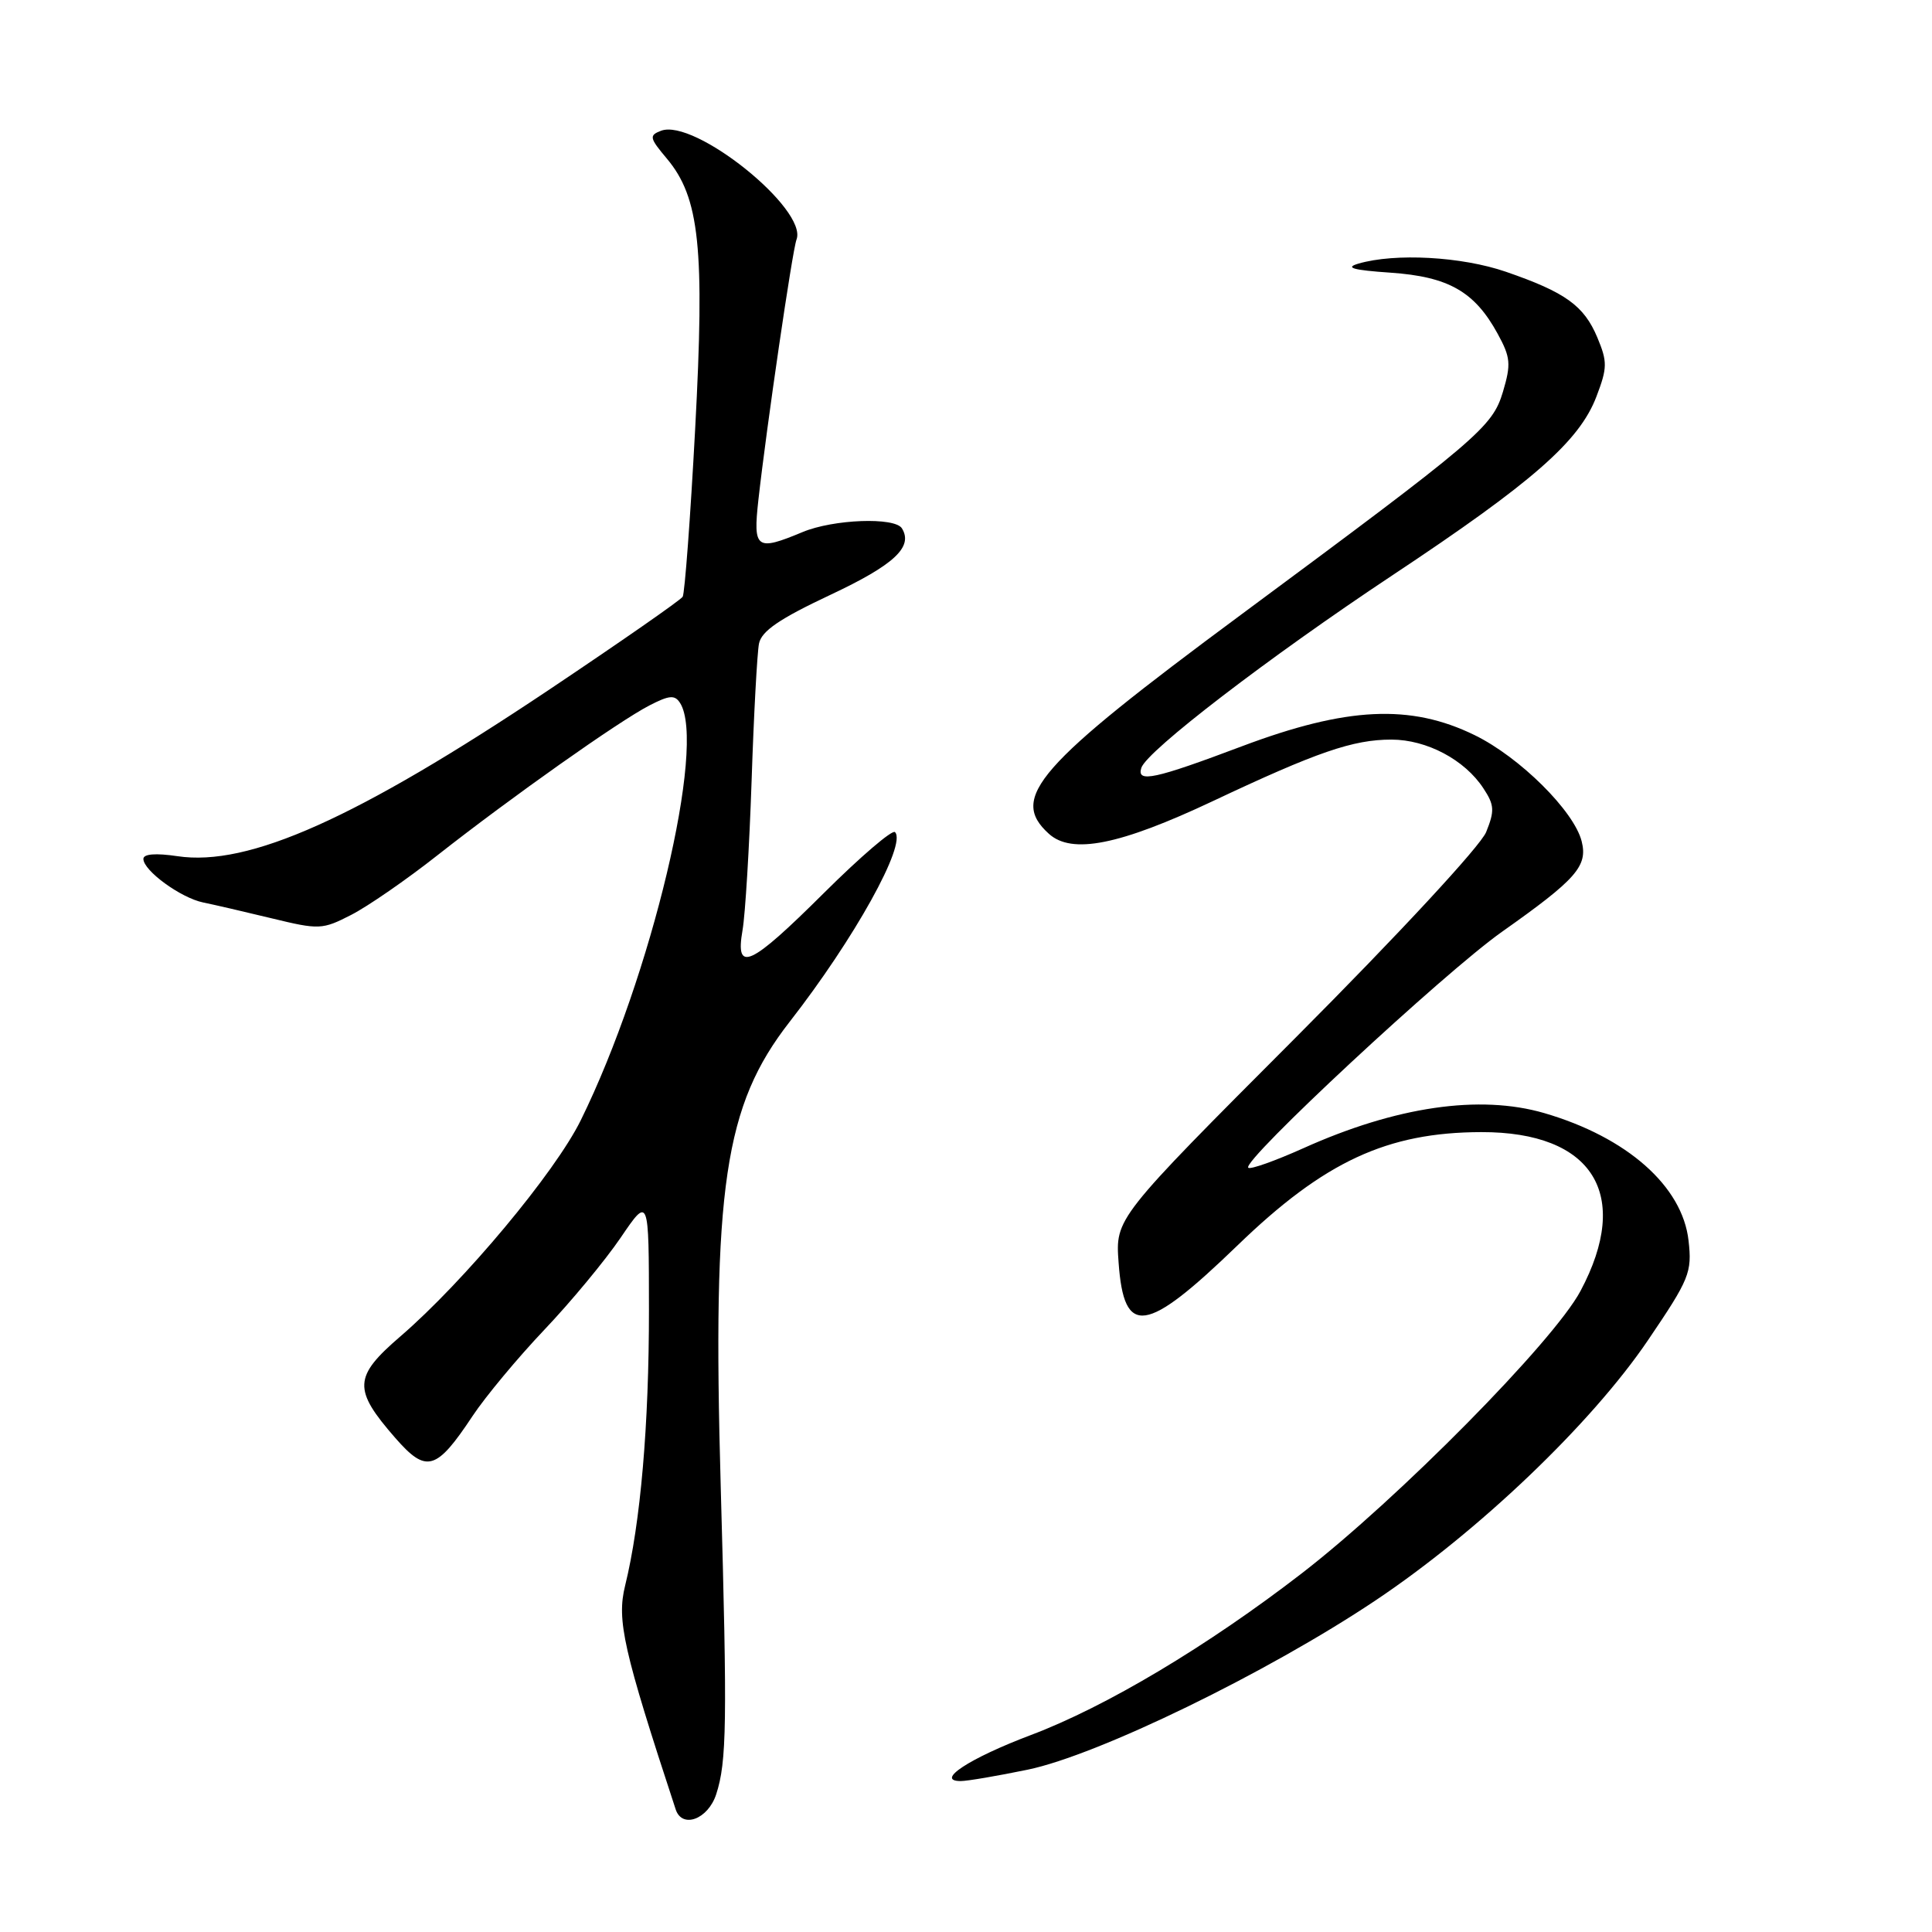 <?xml version="1.0" encoding="UTF-8" standalone="no"?>
<!DOCTYPE svg PUBLIC "-//W3C//DTD SVG 1.1//EN" "http://www.w3.org/Graphics/SVG/1.1/DTD/svg11.dtd" >
<svg xmlns="http://www.w3.org/2000/svg" xmlns:xlink="http://www.w3.org/1999/xlink" version="1.1" viewBox="0 0 256 256">
 <g >
 <path fill="currentColor"
d=" M 94.90 237.75 C 96.30 233.44 96.38 228.36 95.50 197.00 C 94.38 157.25 95.98 146.51 104.62 135.41 C 113.20 124.41 120.18 111.85 118.59 110.26 C 118.23 109.90 114.01 113.52 109.20 118.30 C 99.37 128.08 97.39 128.99 98.39 123.25 C 98.75 121.19 99.29 112.30 99.59 103.50 C 99.88 94.70 100.33 86.50 100.57 85.28 C 100.91 83.61 103.29 81.99 110.01 78.83 C 118.48 74.85 121.03 72.48 119.51 70.01 C 118.57 68.49 110.42 68.80 106.35 70.50 C 100.21 73.06 99.77 72.75 100.49 66.25 C 101.57 56.57 104.99 33.20 105.54 31.75 C 107.08 27.74 92.01 15.63 87.58 17.33 C 85.99 17.94 86.06 18.28 88.34 20.99 C 92.71 26.18 93.40 32.83 92.11 56.88 C 91.48 68.64 90.73 78.62 90.46 79.07 C 90.18 79.52 82.20 85.07 72.73 91.41 C 47.22 108.47 32.94 114.86 23.52 113.45 C 20.62 113.02 19.00 113.15 19.00 113.81 C 19.00 115.36 23.95 118.97 26.91 119.58 C 28.34 119.87 32.44 120.82 36.03 121.69 C 42.29 123.21 42.71 123.19 46.53 121.23 C 48.71 120.12 53.88 116.55 58.00 113.30 C 67.76 105.63 81.96 95.59 86.04 93.48 C 88.70 92.11 89.42 92.05 90.12 93.16 C 93.62 98.68 86.29 129.49 76.96 148.43 C 73.56 155.35 61.45 169.85 53.04 177.09 C 46.83 182.44 46.75 184.09 52.39 190.55 C 56.50 195.25 57.81 194.88 62.61 187.64 C 64.32 185.06 68.60 179.92 72.11 176.22 C 75.62 172.53 80.18 167.03 82.24 164.00 C 85.98 158.50 85.98 158.50 85.99 173.53 C 86.00 188.80 84.88 201.79 82.83 210.11 C 81.70 214.69 82.59 218.64 89.53 239.75 C 90.38 242.35 93.82 241.07 94.90 237.75 Z  M 136.18 234.49 C 145.50 232.56 167.91 221.66 182.21 212.10 C 195.90 202.95 210.86 188.66 218.37 177.58 C 223.87 169.47 224.22 168.61 223.74 164.38 C 222.93 157.17 215.57 150.68 204.62 147.49 C 196.06 145.00 184.97 146.62 172.69 152.15 C 168.94 153.83 165.66 155.00 165.40 154.73 C 164.51 153.85 191.40 128.84 199.03 123.46 C 208.87 116.51 210.41 114.77 209.58 111.48 C 208.58 107.48 201.38 100.33 195.40 97.41 C 186.90 93.25 178.44 93.66 164.55 98.89 C 152.98 103.25 150.59 103.76 151.23 101.75 C 151.94 99.51 168.15 87.08 184.50 76.23 C 203.08 63.90 209.27 58.48 211.53 52.56 C 212.99 48.74 213.00 47.94 211.66 44.73 C 209.89 40.50 207.43 38.73 199.54 36.01 C 193.67 33.99 184.86 33.51 180.00 34.93 C 178.15 35.47 179.26 35.79 184.24 36.13 C 191.93 36.66 195.39 38.63 198.44 44.21 C 200.16 47.35 200.24 48.24 199.15 51.91 C 197.74 56.60 196.00 58.08 164.39 81.49 C 137.40 101.47 133.69 105.70 138.98 110.48 C 142.02 113.24 148.34 111.98 160.69 106.16 C 174.53 99.63 179.28 98.00 184.38 98.00 C 189.06 98.01 194.08 100.67 196.56 104.46 C 198.02 106.67 198.06 107.44 196.92 110.26 C 196.16 112.11 185.39 123.74 171.70 137.47 C 147.79 161.43 147.79 161.43 148.22 167.30 C 148.93 177.21 151.80 176.79 163.99 165.01 C 175.48 153.90 183.80 150.04 196.28 150.01 C 211.08 149.98 216.25 158.27 209.42 171.07 C 205.87 177.74 185.25 198.62 172.50 208.47 C 160.00 218.12 146.55 226.15 136.60 229.90 C 128.42 232.99 123.84 236.00 127.31 236.00 C 128.17 236.00 132.16 235.32 136.18 234.49 Z "/>
</g>
</svg>